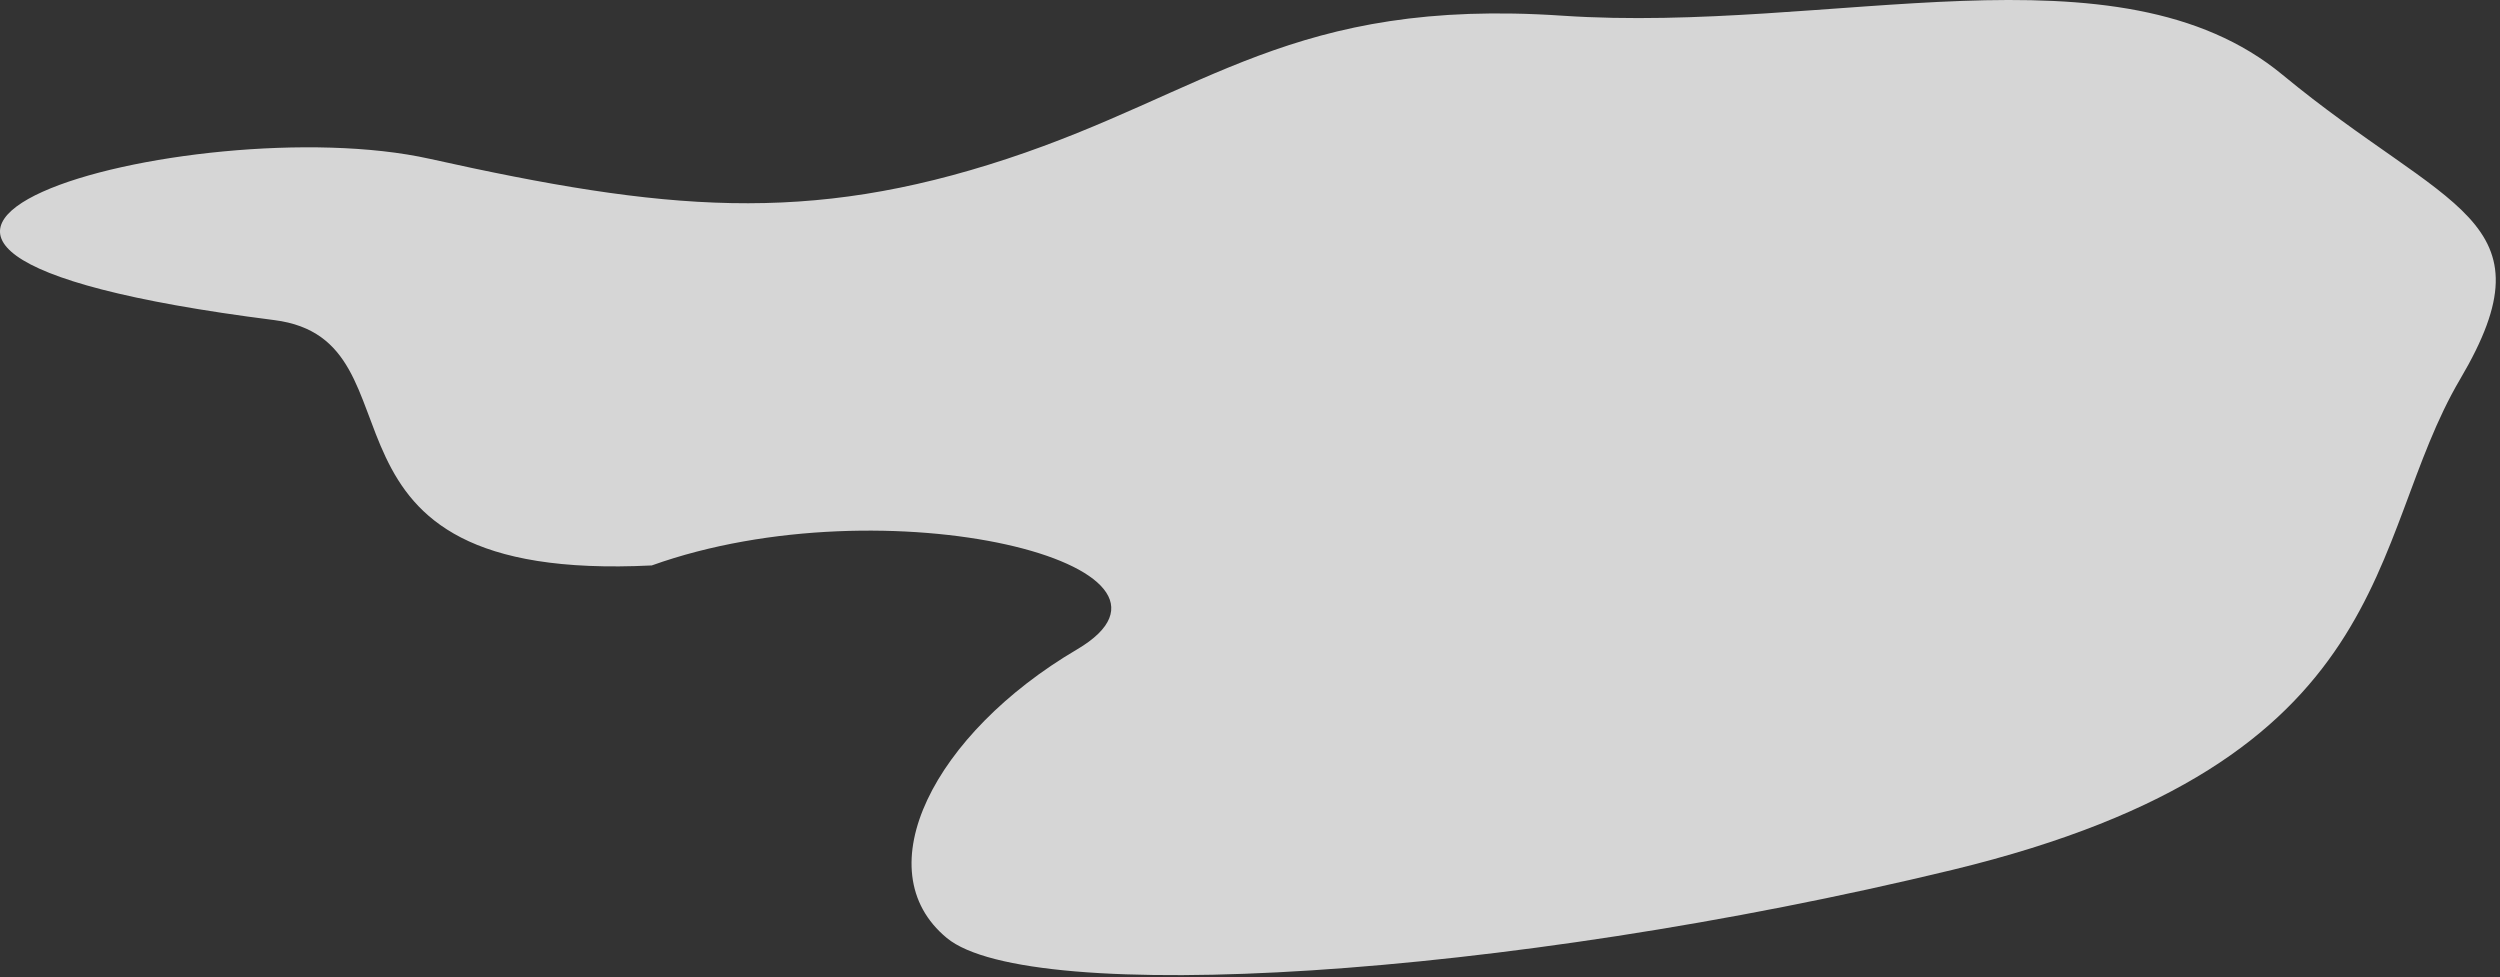 <svg width="394" height="154" viewBox="0 0 394 154" fill="none" xmlns="http://www.w3.org/2000/svg">
<rect x="0" y="0" width="394" height="154" fill="#333333" stroke="none"/>
<path d="M43.219 50.447C68.23 53.625 45.219 91.977 102.719 89.113C139.719 75.867 192.219 89.113 169.719 102.36C147.219 115.606 136.219 137.087 149.219 147.828C162.219 158.568 236.719 154.272 307.719 137.087C378.719 119.902 372.719 85.175 387.719 59.756C402.719 34.337 385.719 33.263 359.719 11.782C333.719 -9.699 288.719 5.338 246.219 2.473C203.719 -0.391 190.219 14.646 158.719 25.028C127.219 35.411 104.719 33.263 67.719 25.028C30.719 16.794 -49.781 38.633 43.219 50.447Z" fill="white" fill-opacity="0.8"/>
</svg>
